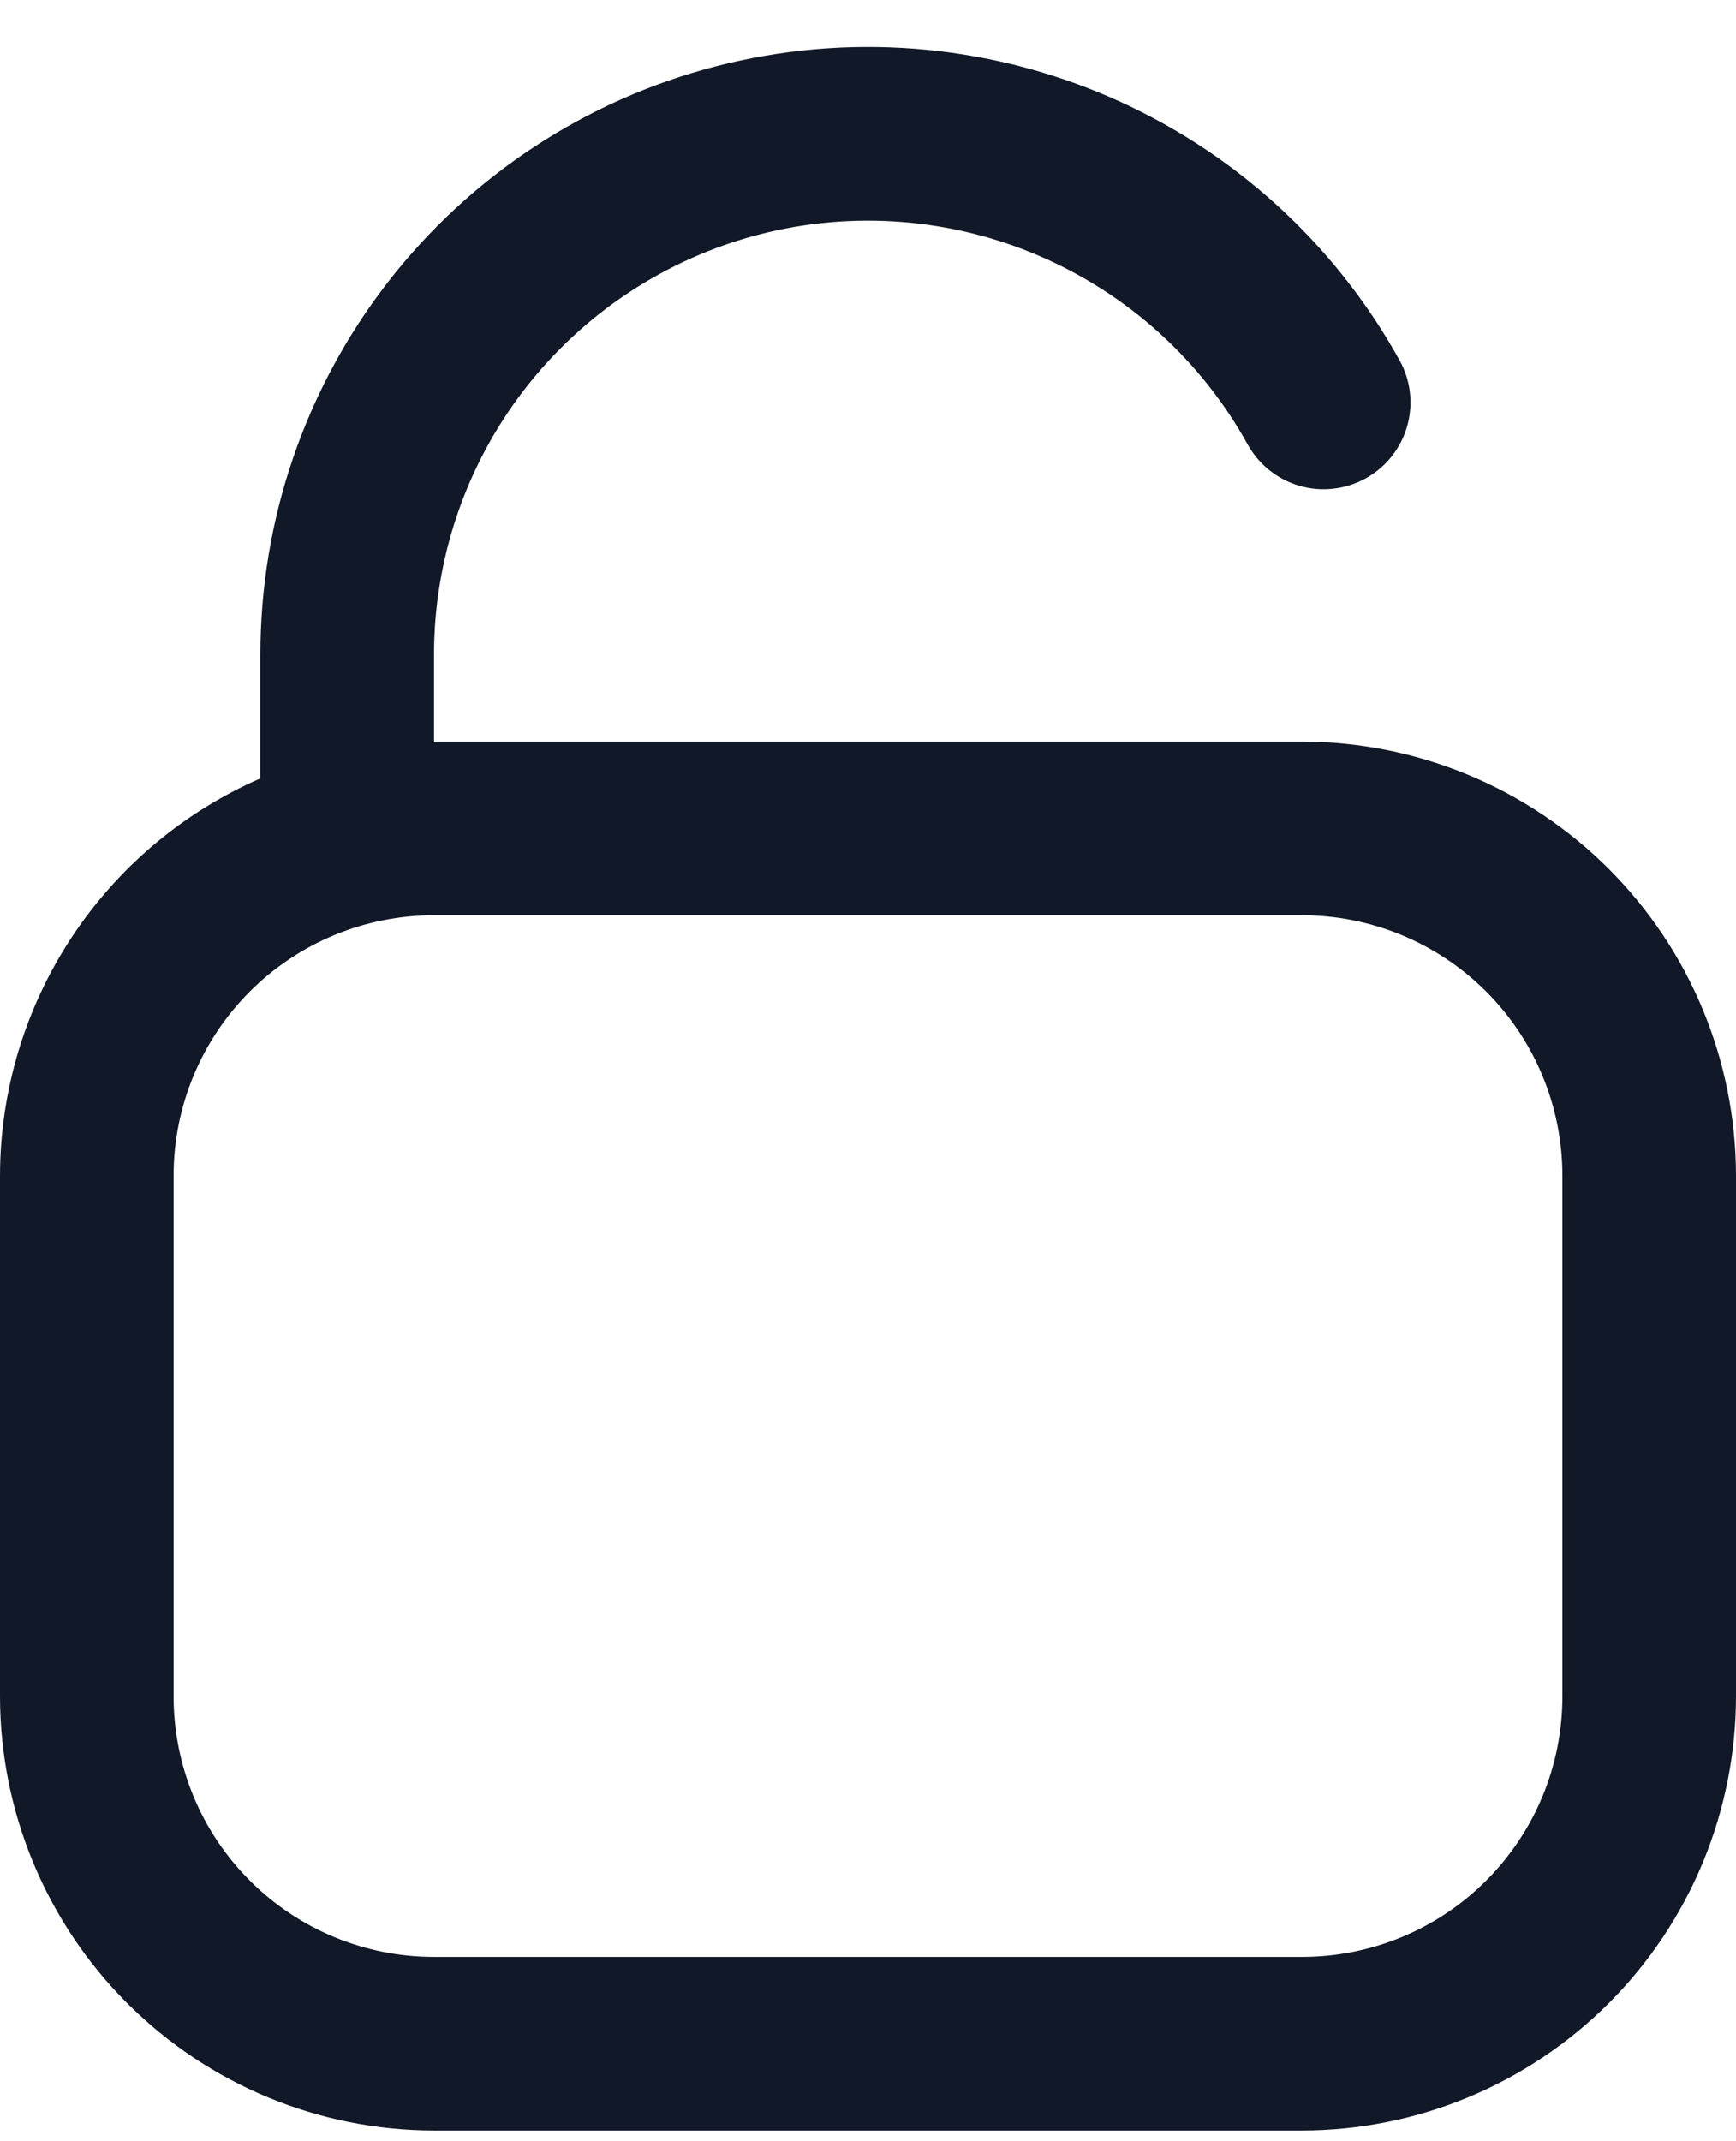 <svg width="30" height="37" viewBox="0 0 30 37" fill="none" xmlns="http://www.w3.org/2000/svg">
<path d="M22.5 12.815H7.5V11.315C7.5 9.652 8.052 8.036 9.07 6.721C10.088 5.407 11.514 4.467 13.124 4.051C14.734 3.635 16.437 3.766 17.964 4.424C19.492 5.081 20.758 6.227 21.562 7.682C21.658 7.854 21.787 8.006 21.941 8.129C22.095 8.251 22.272 8.342 22.462 8.396C22.651 8.451 22.849 8.467 23.045 8.444C23.241 8.422 23.43 8.361 23.602 8.266C23.775 8.17 23.927 8.041 24.049 7.887C24.172 7.733 24.263 7.556 24.317 7.366C24.371 7.177 24.387 6.979 24.365 6.783C24.342 6.587 24.282 6.398 24.186 6.226C23.058 4.189 21.286 2.585 19.148 1.665C17.009 0.746 14.626 0.563 12.372 1.146C10.118 1.728 8.122 3.044 6.697 4.884C5.272 6.725 4.499 8.987 4.5 11.315V13.451C3.164 14.034 2.027 14.994 1.228 16.213C0.429 17.432 0.002 18.857 0 20.315V29.315C0.002 31.303 0.793 33.21 2.199 34.616C3.605 36.022 5.512 36.813 7.5 36.815H22.5C24.488 36.813 26.395 36.022 27.801 34.616C29.207 33.21 29.998 31.303 30 29.315V20.315C29.998 18.327 29.207 16.42 27.801 15.014C26.395 13.608 24.488 12.818 22.5 12.815ZM27 29.315C27 30.509 26.526 31.653 25.682 32.497C24.838 33.341 23.694 33.815 22.5 33.815H7.5C6.307 33.815 5.162 33.341 4.318 32.497C3.474 31.653 3 30.509 3 29.315V20.315C3 19.122 3.474 17.977 4.318 17.133C5.162 16.289 6.307 15.815 7.5 15.815H22.5C23.694 15.815 24.838 16.289 25.682 17.133C26.526 17.977 27 19.122 27 20.315V29.315Z" fill="#111827"/>
</svg>
